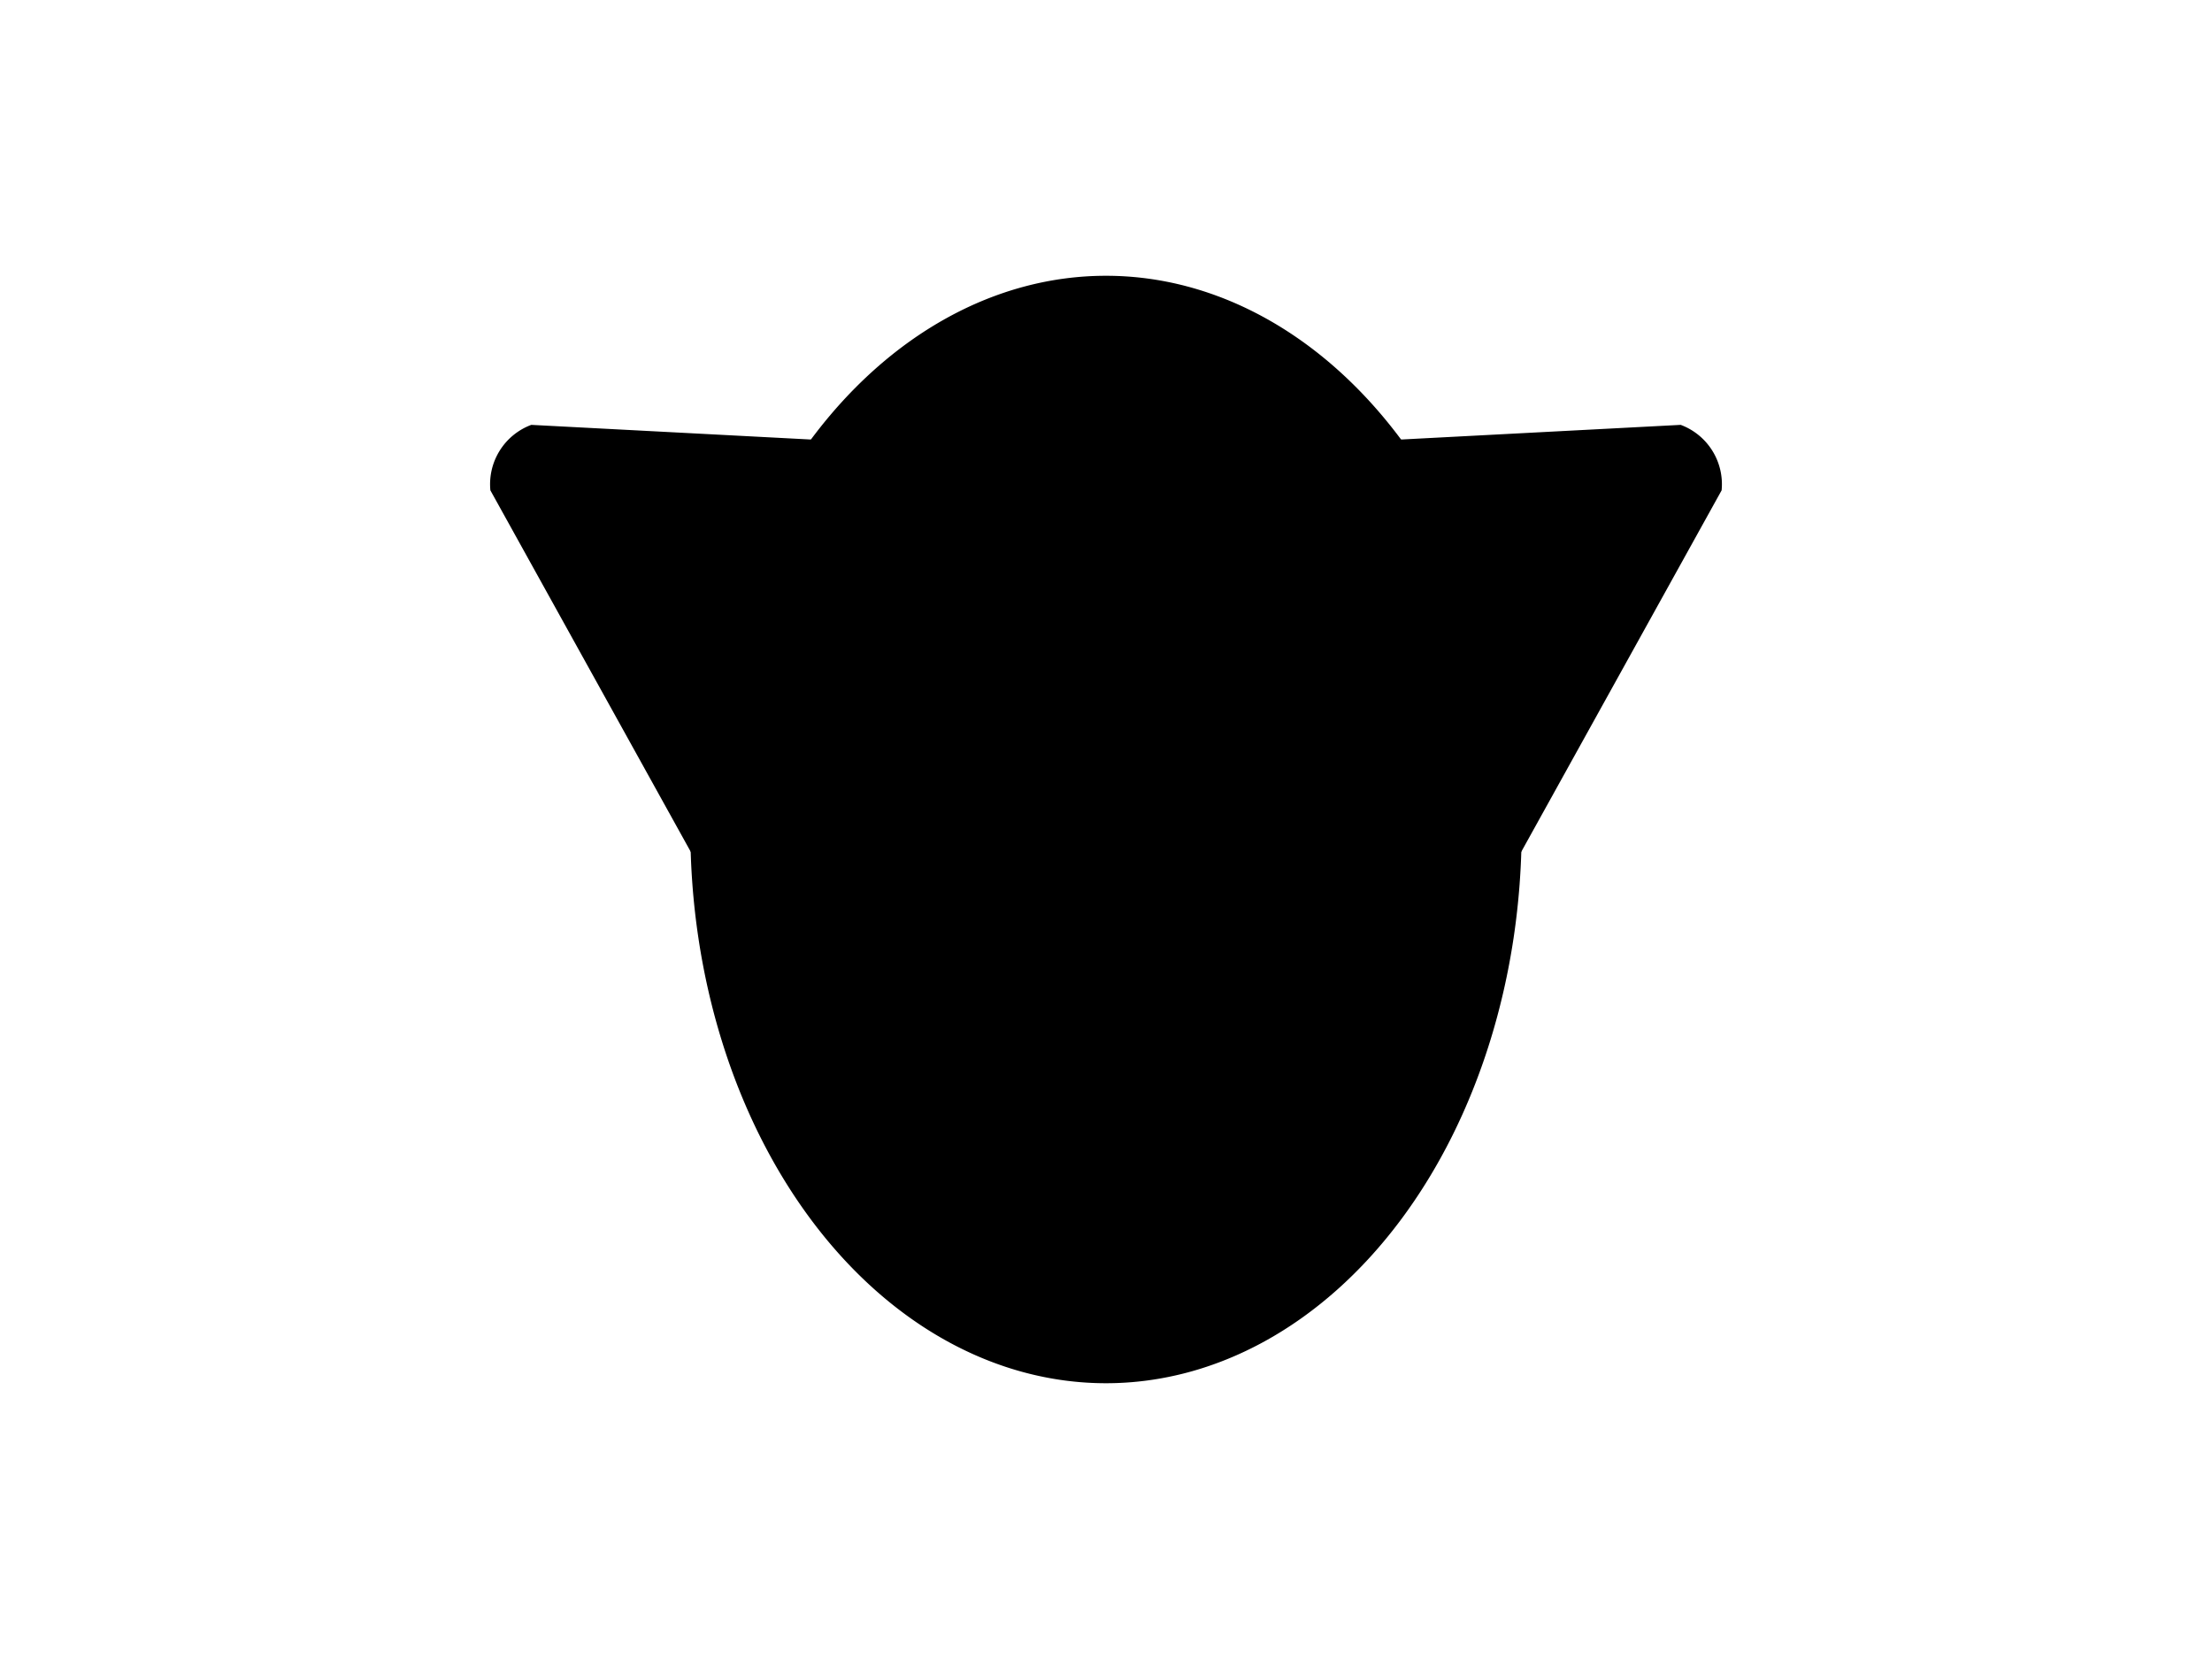 <?xml version="1.0" encoding="UTF-8"?>
<svg xmlns="http://www.w3.org/2000/svg" xmlns:xlink="http://www.w3.org/1999/xlink"
     width="800" height="600" viewBox="0 -600 800 600">
<defs>
</defs>
<g>
<path fill="hsl(45, 9%, 54%)" stroke-width="1" d="M290.124,-220.251 L177.842,-422.813 A22.4,22.4,0,0,1,192.229,-445.837 L423.511,-433.716" stroke="black" />
<path fill="hsl(45, 9%, 54%)" stroke-width="1" d="M509.876,-220.251 L622.158,-422.813 A22.4,22.4,0,0,0,607.771,-445.837 L376.489,-433.716" stroke="black" />
<path fill="hsl(45, 9%, 54%)" stroke-width="1" d="M250.178,-300.0 A149.822,199.763,0,0,0,549.822,-300.0 A149.822,199.763,0,0,0,250.178,-300.0" stroke="black" />
<path fill="black" stroke-width="1" d="M315.27,-349.941 A9.73,13.9,0,0,0,334.73,-349.941 A9.73,13.9,0,0,0,315.27,-349.941" stroke="black" />
<path fill="black" stroke-width="1" d="M465.27,-349.941 A9.73,13.9,0,0,0,484.73,-349.941 A9.73,13.9,0,0,0,465.27,-349.941" stroke="black" />
<path fill="black" stroke-width="1" d="M383.5,-305.5 L416.5,-305.5 L400.0,-283.5 Z" stroke="black" />
<path fill="black" stroke-width="2" d="M400.0,-283.5 L400.0,-258.75" stroke="black" />
<path fill="none" stroke-width="2" d="M367.0,-254.75 A33.0,33.0,30,0,0,400.0,-258.75 A33.0,33.0,150,0,0,433.0,-254.75" stroke="black" />
<path fill="black" stroke-width="1" d="M366.0,-273.5 L332.193,-264.441" stroke="black" />
<path fill="black" stroke-width="1" d="M360.0,-279.5 L325.133,-276.45" stroke="black" />
<path fill="black" stroke-width="1" d="M366.0,-285.5 L331.133,-288.55" stroke="black" />
<path fill="black" stroke-width="1" d="M434.0,-273.5 L467.807,-264.441" stroke="black" />
<path fill="black" stroke-width="1" d="M440.0,-279.5 L474.867,-276.45" stroke="black" />
<path fill="black" stroke-width="1" d="M434.0,-285.5 L468.867,-288.55" stroke="black" />
</g>
</svg>